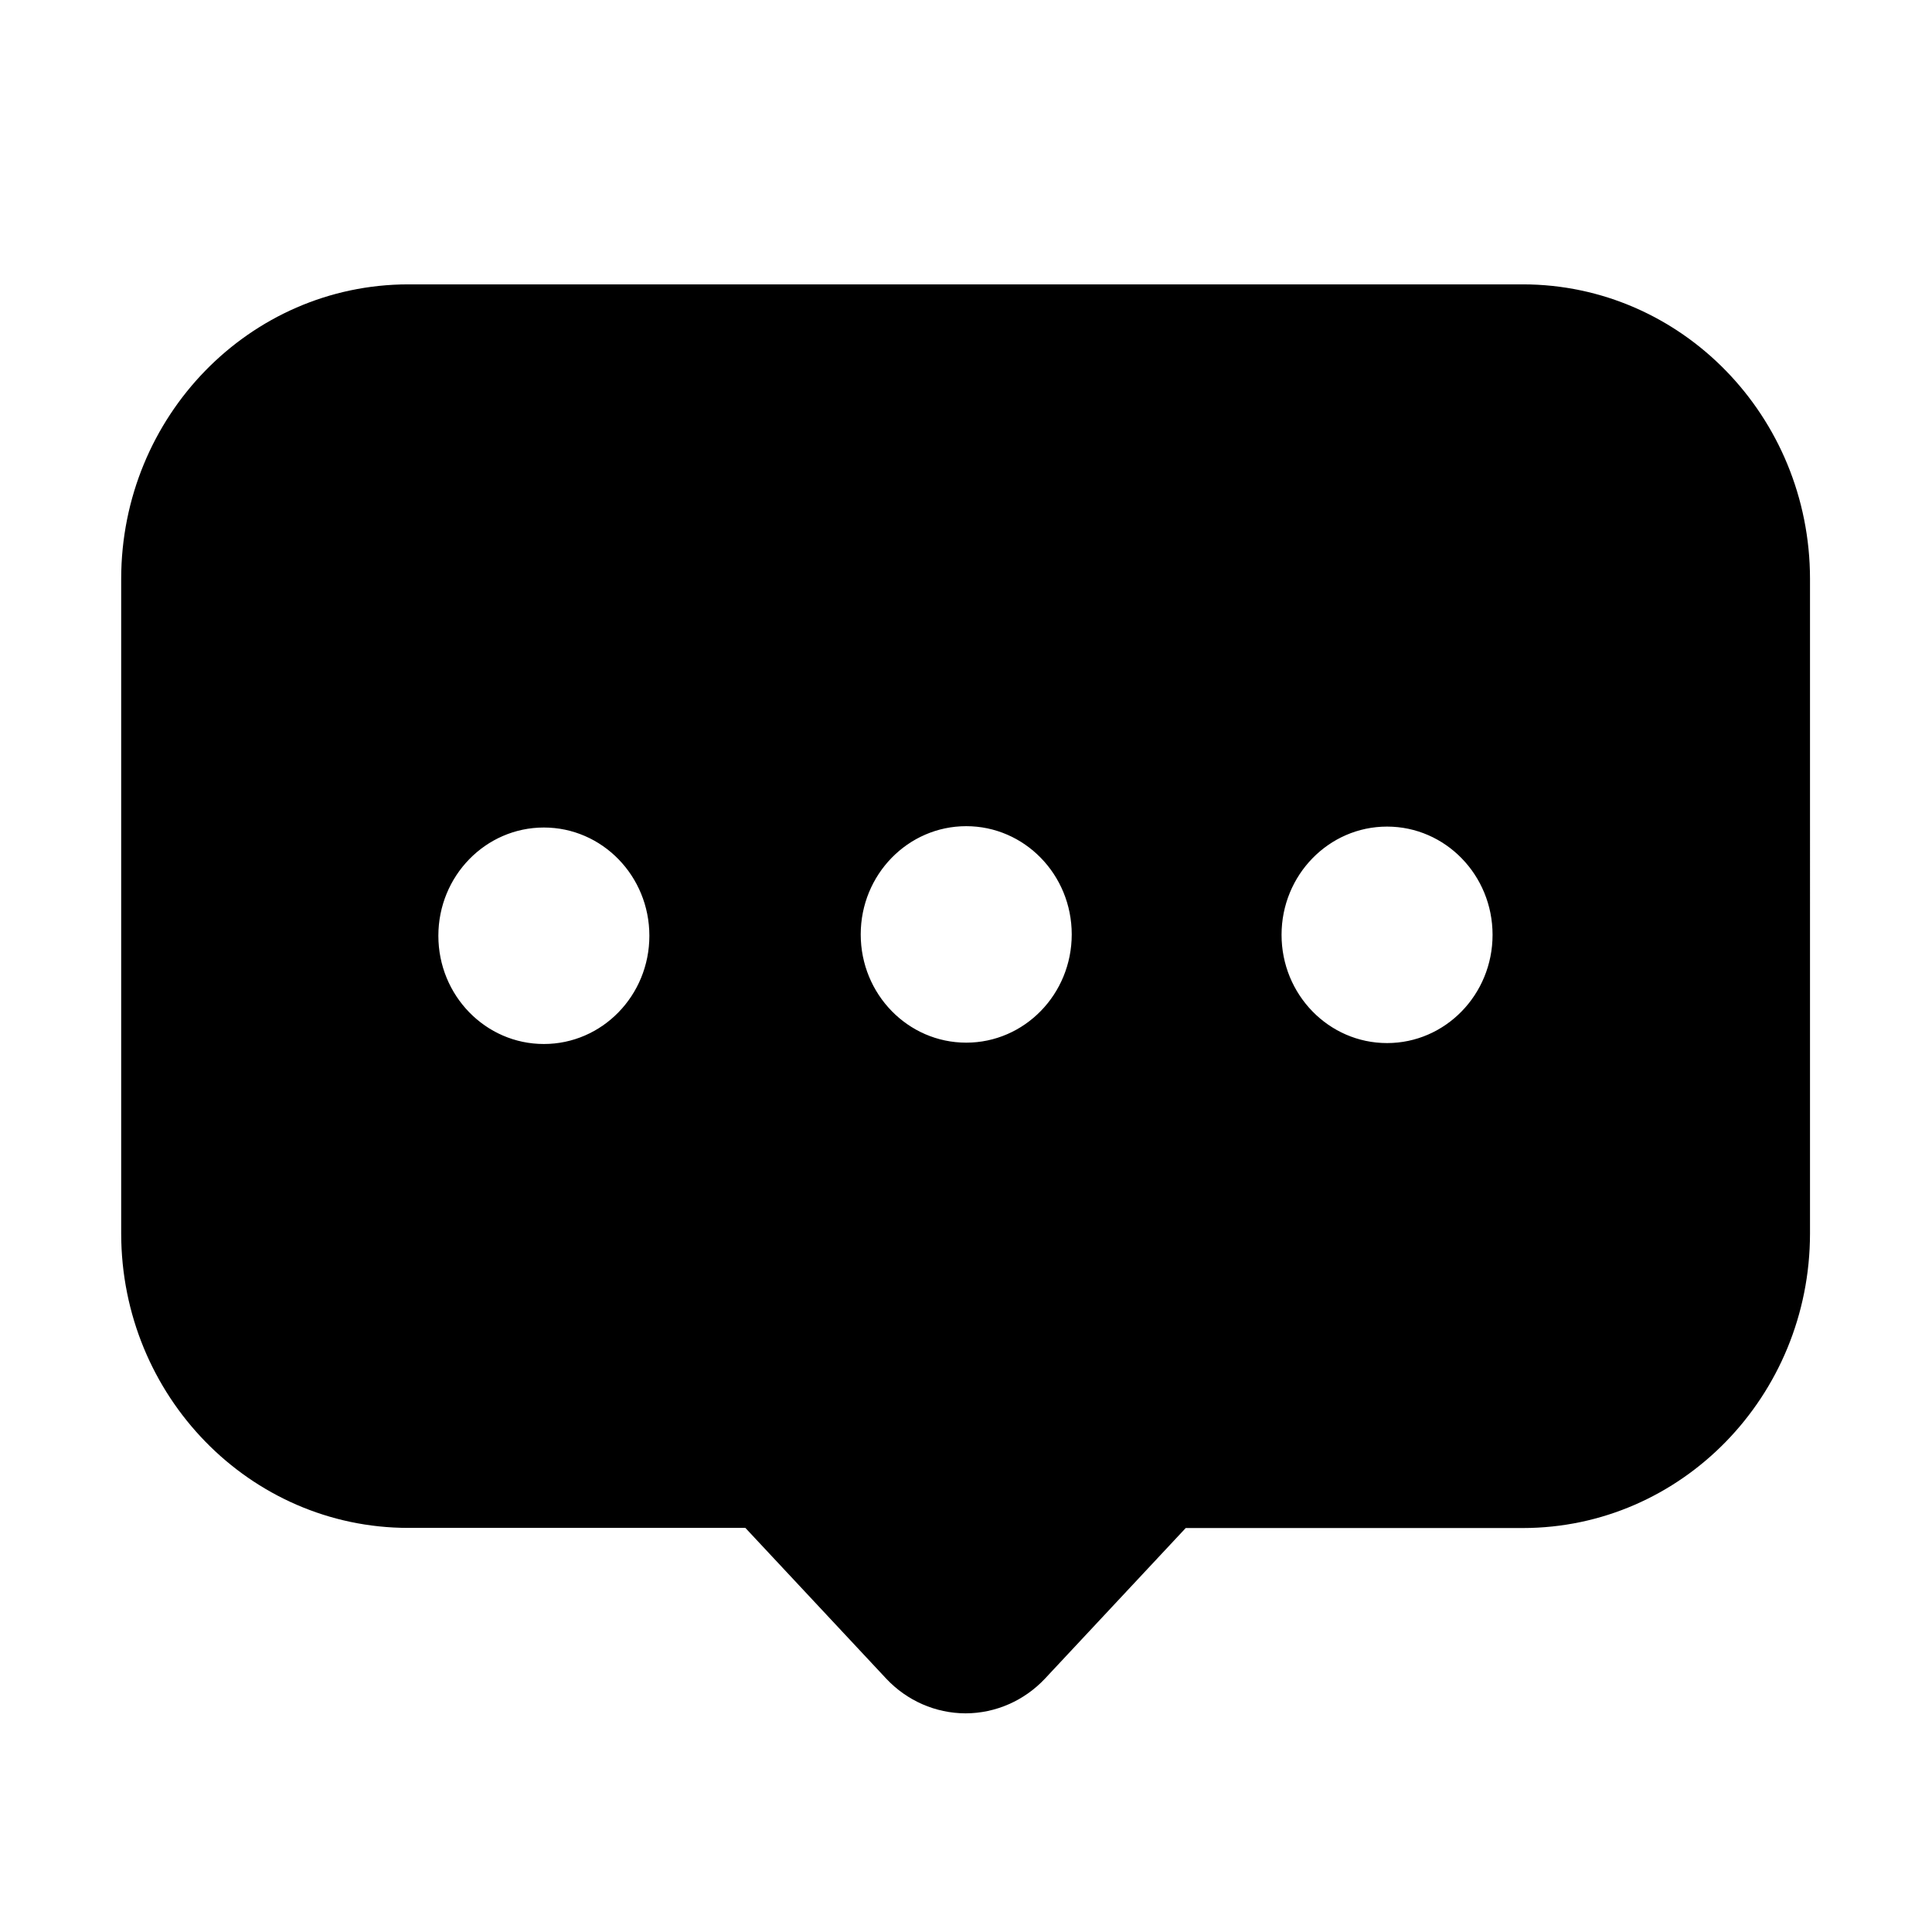 <svg viewBox="0 0 1024 1024" xmlns="http://www.w3.org/2000/svg">
    <path
        fill="currentColor"
        d="M679.25 495.48c0-31.68 25.04-57.37 55.92-57.37 30.89 0 55.92 25.68 55.92 57.37s-25.04 57.37-55.92 57.37c-30.89 0-55.92-25.68-55.92-57.37z m-167.13 57.15c-30.89 0-55.92-25.68-55.92-57.37s25.04-57.37 55.92-57.37c30.89 0 55.92 25.68 55.92 57.37s-25.04 57.37-55.92 57.37z m-223.86 0.71c-30.89 0-55.92-25.68-55.92-57.37s25.04-57.37 55.92-57.37c30.89 0 55.92 25.68 55.92 57.37s-25.03 57.37-55.92 57.37z m518.99-402.62H216.32c-83.96 0.1-151.99 69.89-152.09 156.01v347.08c0.1 86.12 68.13 155.92 152.09 156.01h178.74l74.62 79.86c11.02 11.75 26.21 18.4 42.1 18.43 15.89-0.03 31.09-6.69 42.11-18.43l74.57-79.79H807.2c84-0.07 152.08-69.91 152.14-156.08V306.74c-0.1-86.13-68.14-155.92-152.09-156.02z"
    ></path>
</svg>